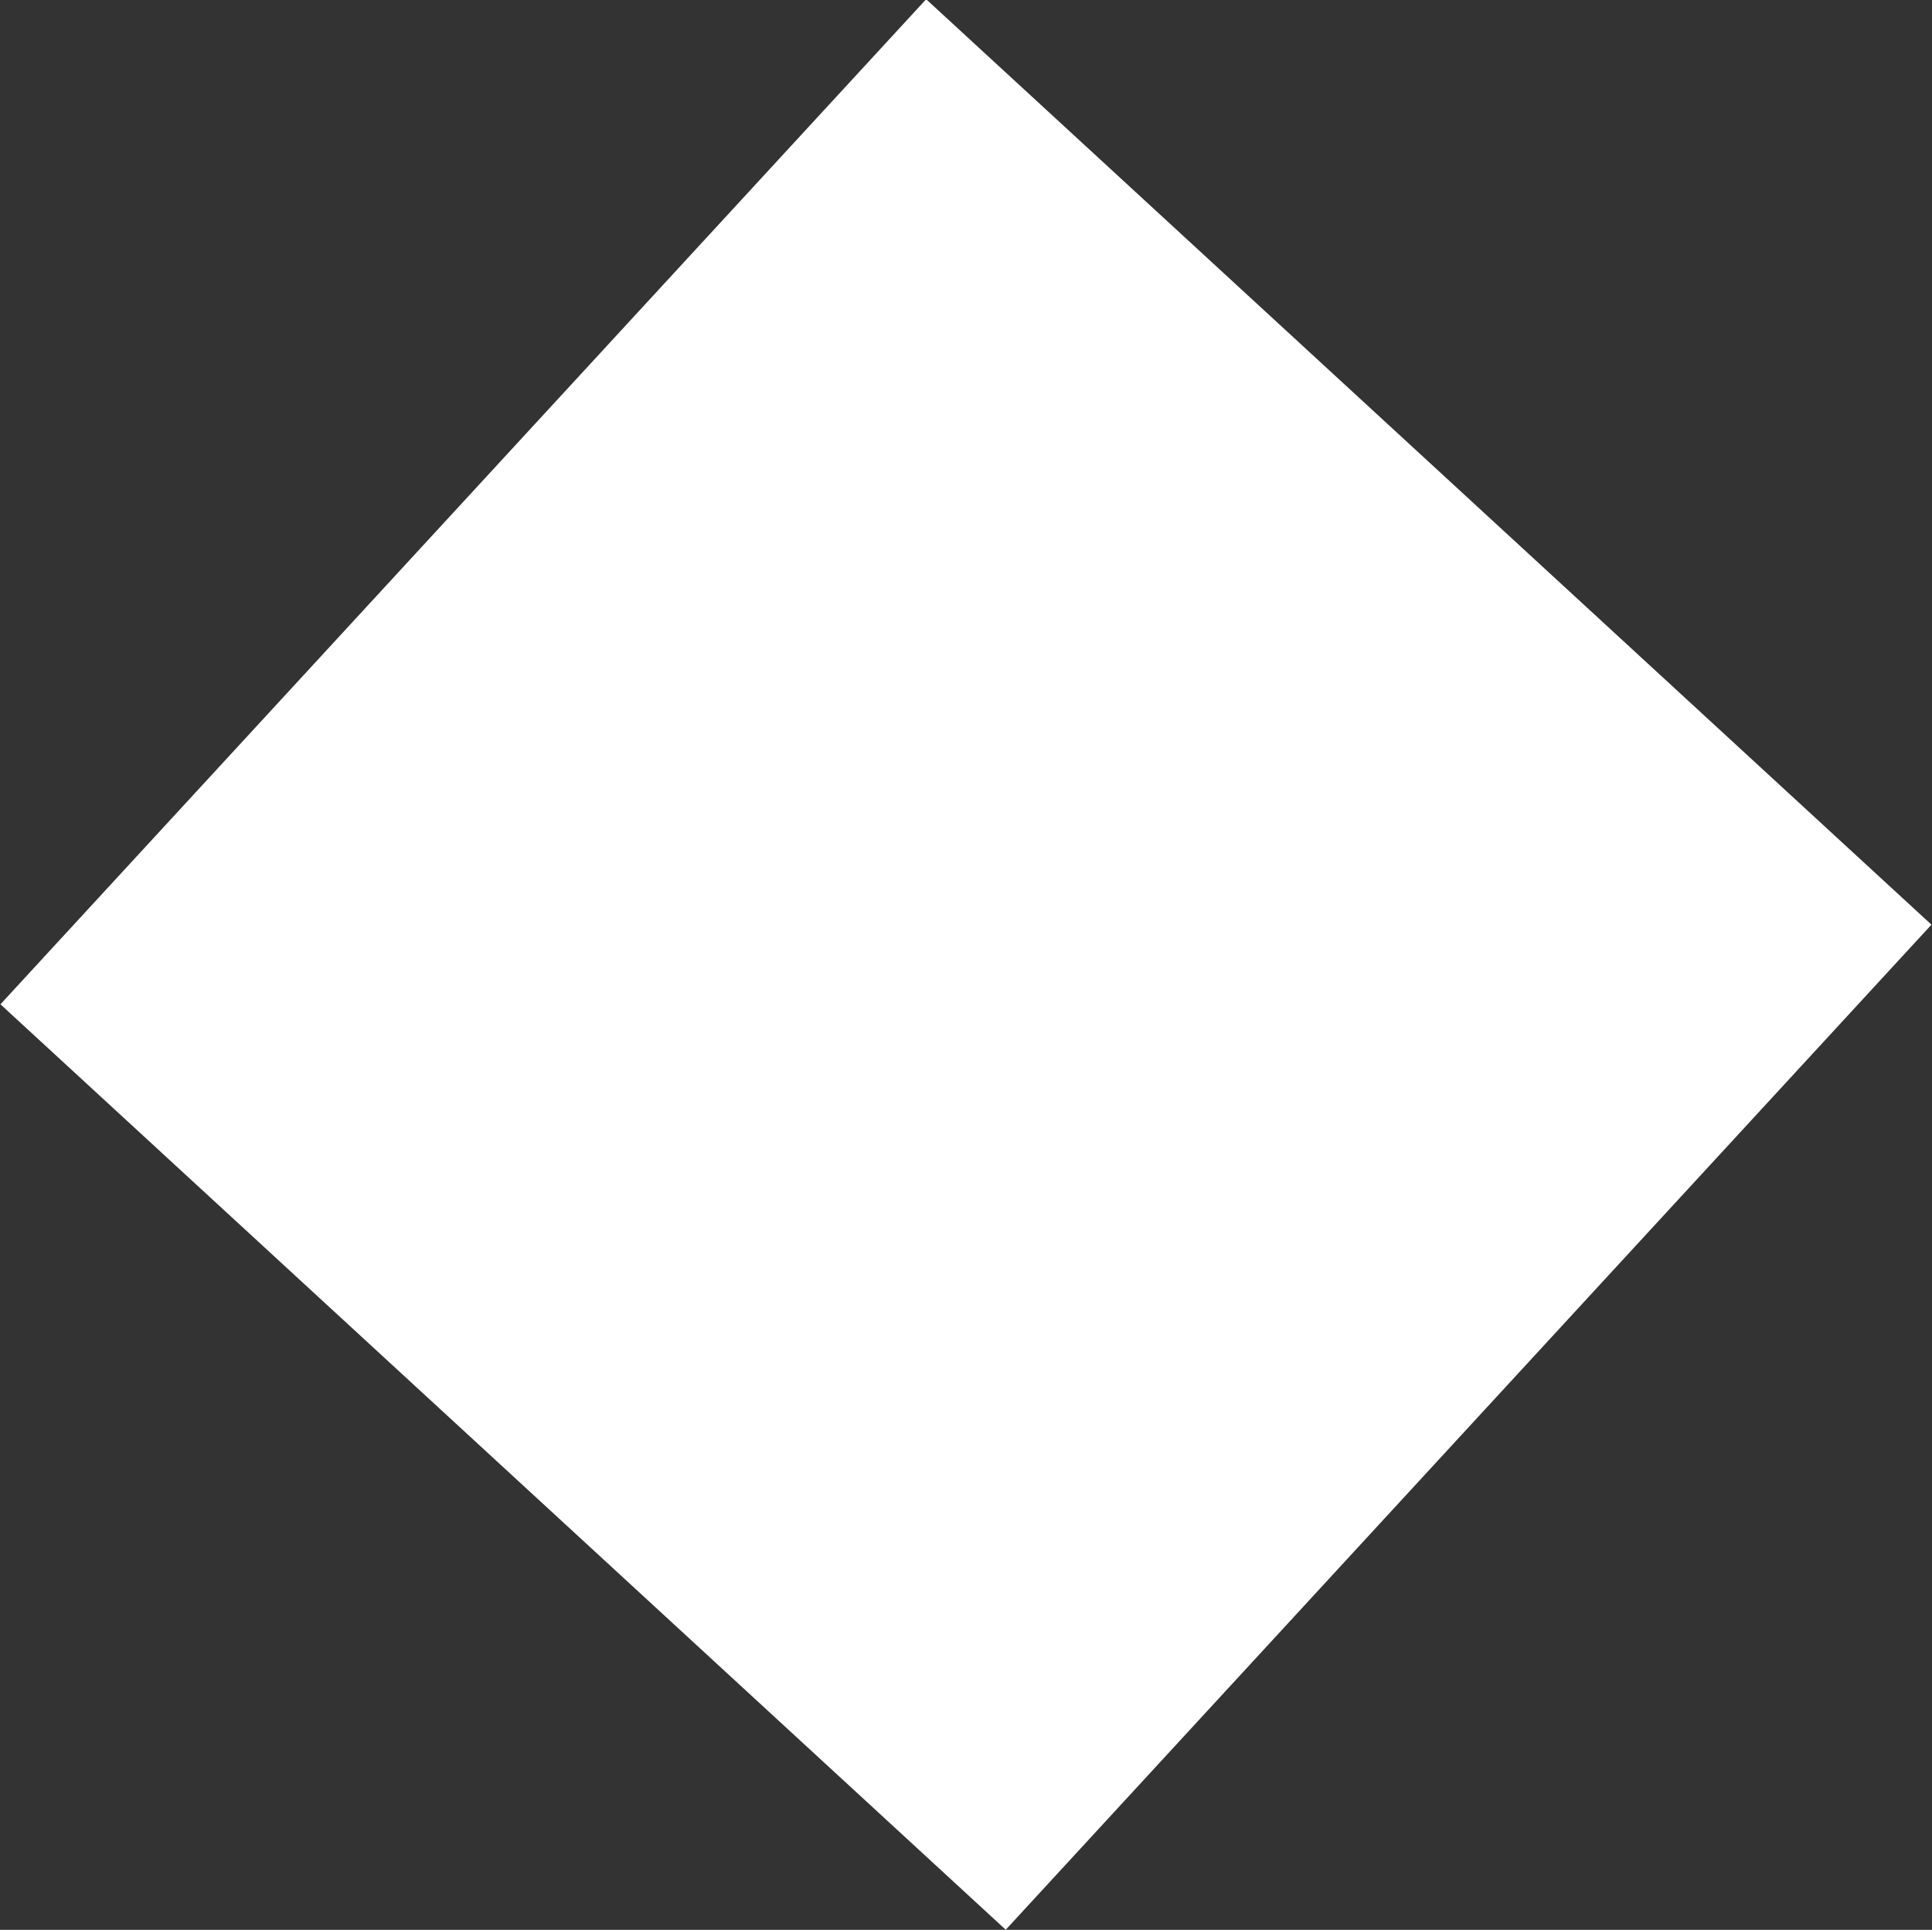<svg xmlns="http://www.w3.org/2000/svg" viewBox="0 0 35.344 35.313"><rect x="0" y="0" width="35.344" height="35.313" fill="#333333" stroke="none"/><path id="Прямокутник_1" data-name="Прямокутник 1" d="m840.068 346.392 18.391 16.934-16.935 18.391-18.391-16.934Z" transform="translate(-823.125 -346.406)" style="fill:#fff;fill-rule:evenodd"/></svg>